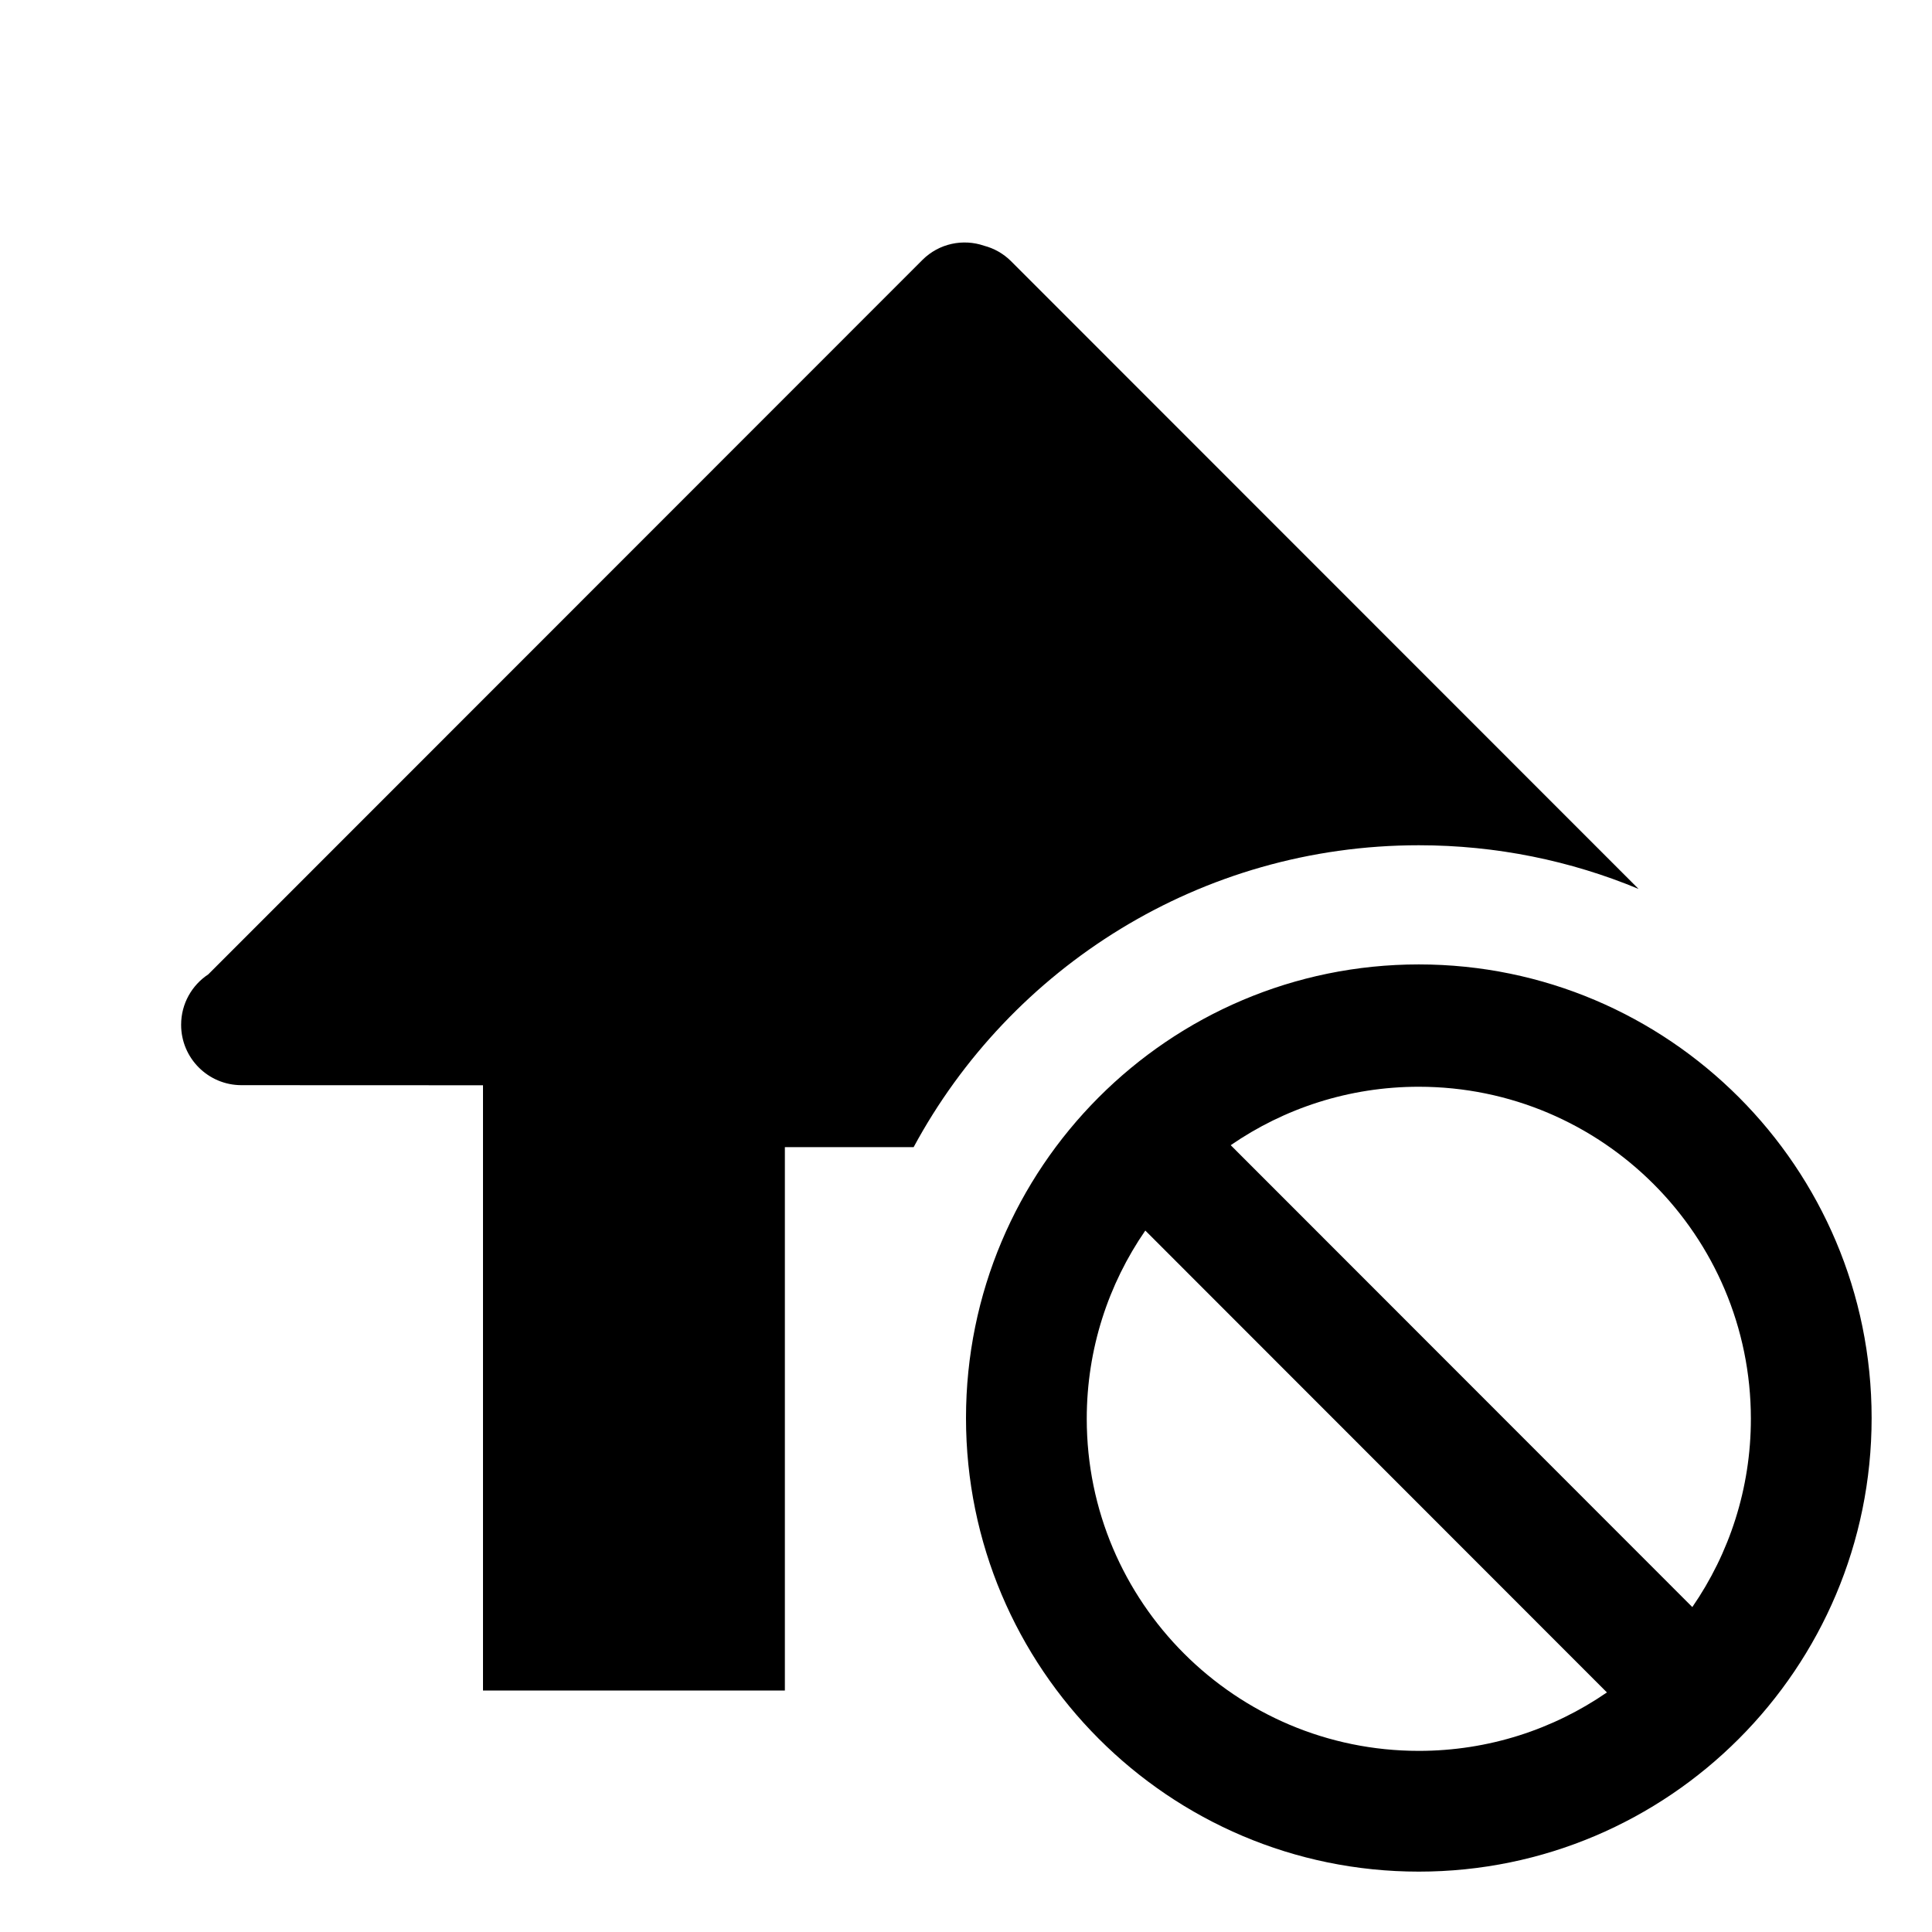 <?xml version="1.0" encoding="UTF-8" standalone="no"?>
<!DOCTYPE svg PUBLIC "-//W3C//DTD SVG 1.1//EN" "http://www.w3.org/Graphics/SVG/1.1/DTD/svg11.dtd">
<svg width="100%" height="100%" viewBox="0 0 1024 1024" version="1.1" xmlns="http://www.w3.org/2000/svg" xmlns:xlink="http://www.w3.org/1999/xlink" xml:space="preserve" xmlns:serif="http://www.serif.com/" style="fill-rule:evenodd;clip-rule:evenodd;stroke-linejoin:round;stroke-miterlimit:2;">
    <path d="M752,511.161C884.46,511.161 992,618.889 992,751.58C992,884.272 884.46,992 752,992C619.54,992 512,884.272 512,751.58C512,618.889 619.54,511.161 752,511.161ZM607.037,652.218L851.698,897.022C823.348,916.558 789,928 752,928C654.863,928 576,849.137 576,752C576,714.962 587.466,680.58 607.037,652.218ZM416,896L256,896L256,575.212L127.957,575.161C110.313,575.154 95.993,560.823 96,543.178L96,543.118C96.004,531.972 101.725,522.153 110.384,516.435L488.893,137.781C497.729,128.942 510.514,126.431 521.592,130.25C526.842,131.623 531.806,134.365 535.916,138.477L868.448,471.136C832.575,456.23 793.241,448 752,448C636.297,448 535.605,512.778 484.251,608L416,608L416,896ZM896.965,851.78L652.305,606.976C680.652,587.442 715,576 752,576C849.137,576 928,654.863 928,752C928,789.038 916.534,823.42 896.965,851.78Z"/>
</svg>
